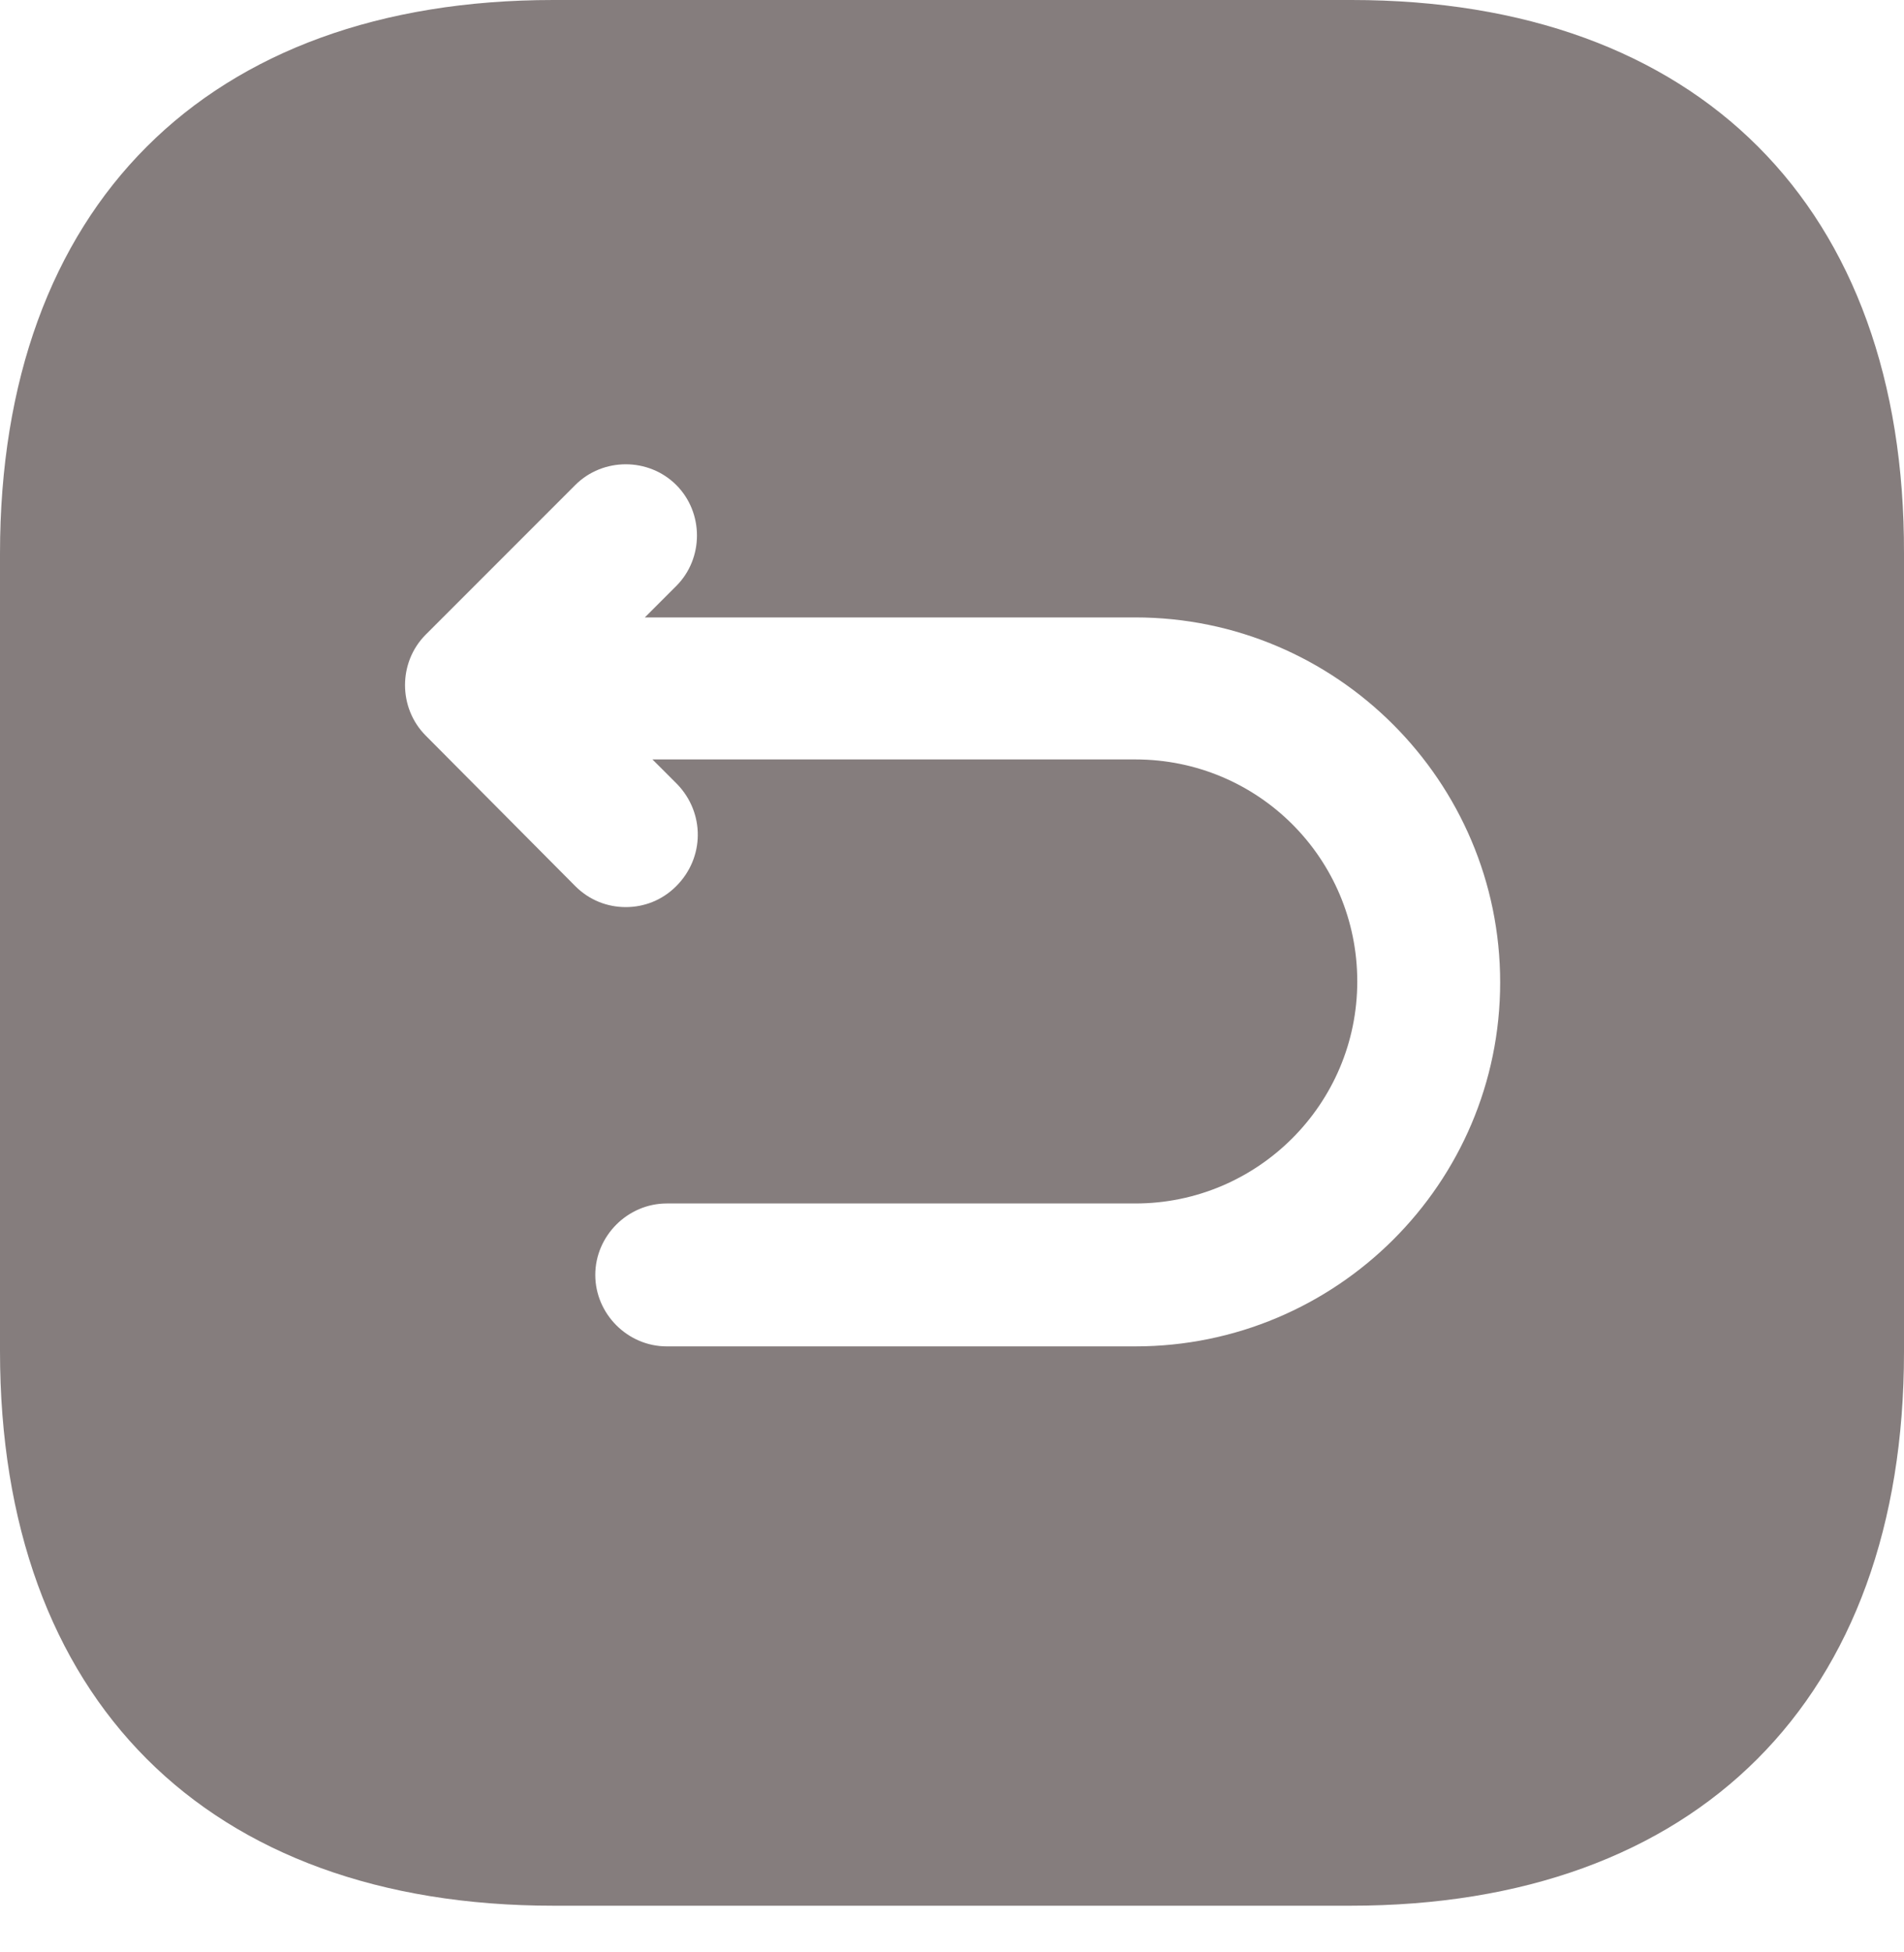 <svg width="40" height="41" viewBox="0 0 40 41" fill="none" xmlns="http://www.w3.org/2000/svg">
<g id="&#240;&#159;&#166;&#134; icon &#34;back square&#34;">
<path id="Vector" d="M28.394 0H11.626C4.342 0 0 4.342 0 11.626V28.374C0 35.678 4.342 40.02 11.626 40.02H28.374C35.658 40.02 40 35.678 40 28.394V11.626C40.02 4.342 35.678 0 28.394 0ZM23.852 28.274H14.007C13.187 28.274 12.506 27.594 12.506 26.773C12.506 25.953 13.187 25.273 14.007 25.273H23.852C26.413 25.273 28.514 23.192 28.514 20.61C28.514 18.029 26.433 15.948 23.852 15.948H13.707L14.227 16.468C14.807 17.069 14.807 18.009 14.207 18.609C13.907 18.909 13.527 19.049 13.147 19.049C12.766 19.049 12.386 18.909 12.086 18.609L8.944 15.448C8.364 14.867 8.364 13.907 8.944 13.327L12.086 10.185C12.666 9.605 13.627 9.605 14.207 10.185C14.787 10.765 14.787 11.726 14.207 12.306L13.547 12.966H23.852C28.074 12.966 31.516 16.408 31.516 20.63C31.516 24.852 28.074 28.274 23.852 28.274Z" fill="#857D7D"/>
</g>
</svg>
